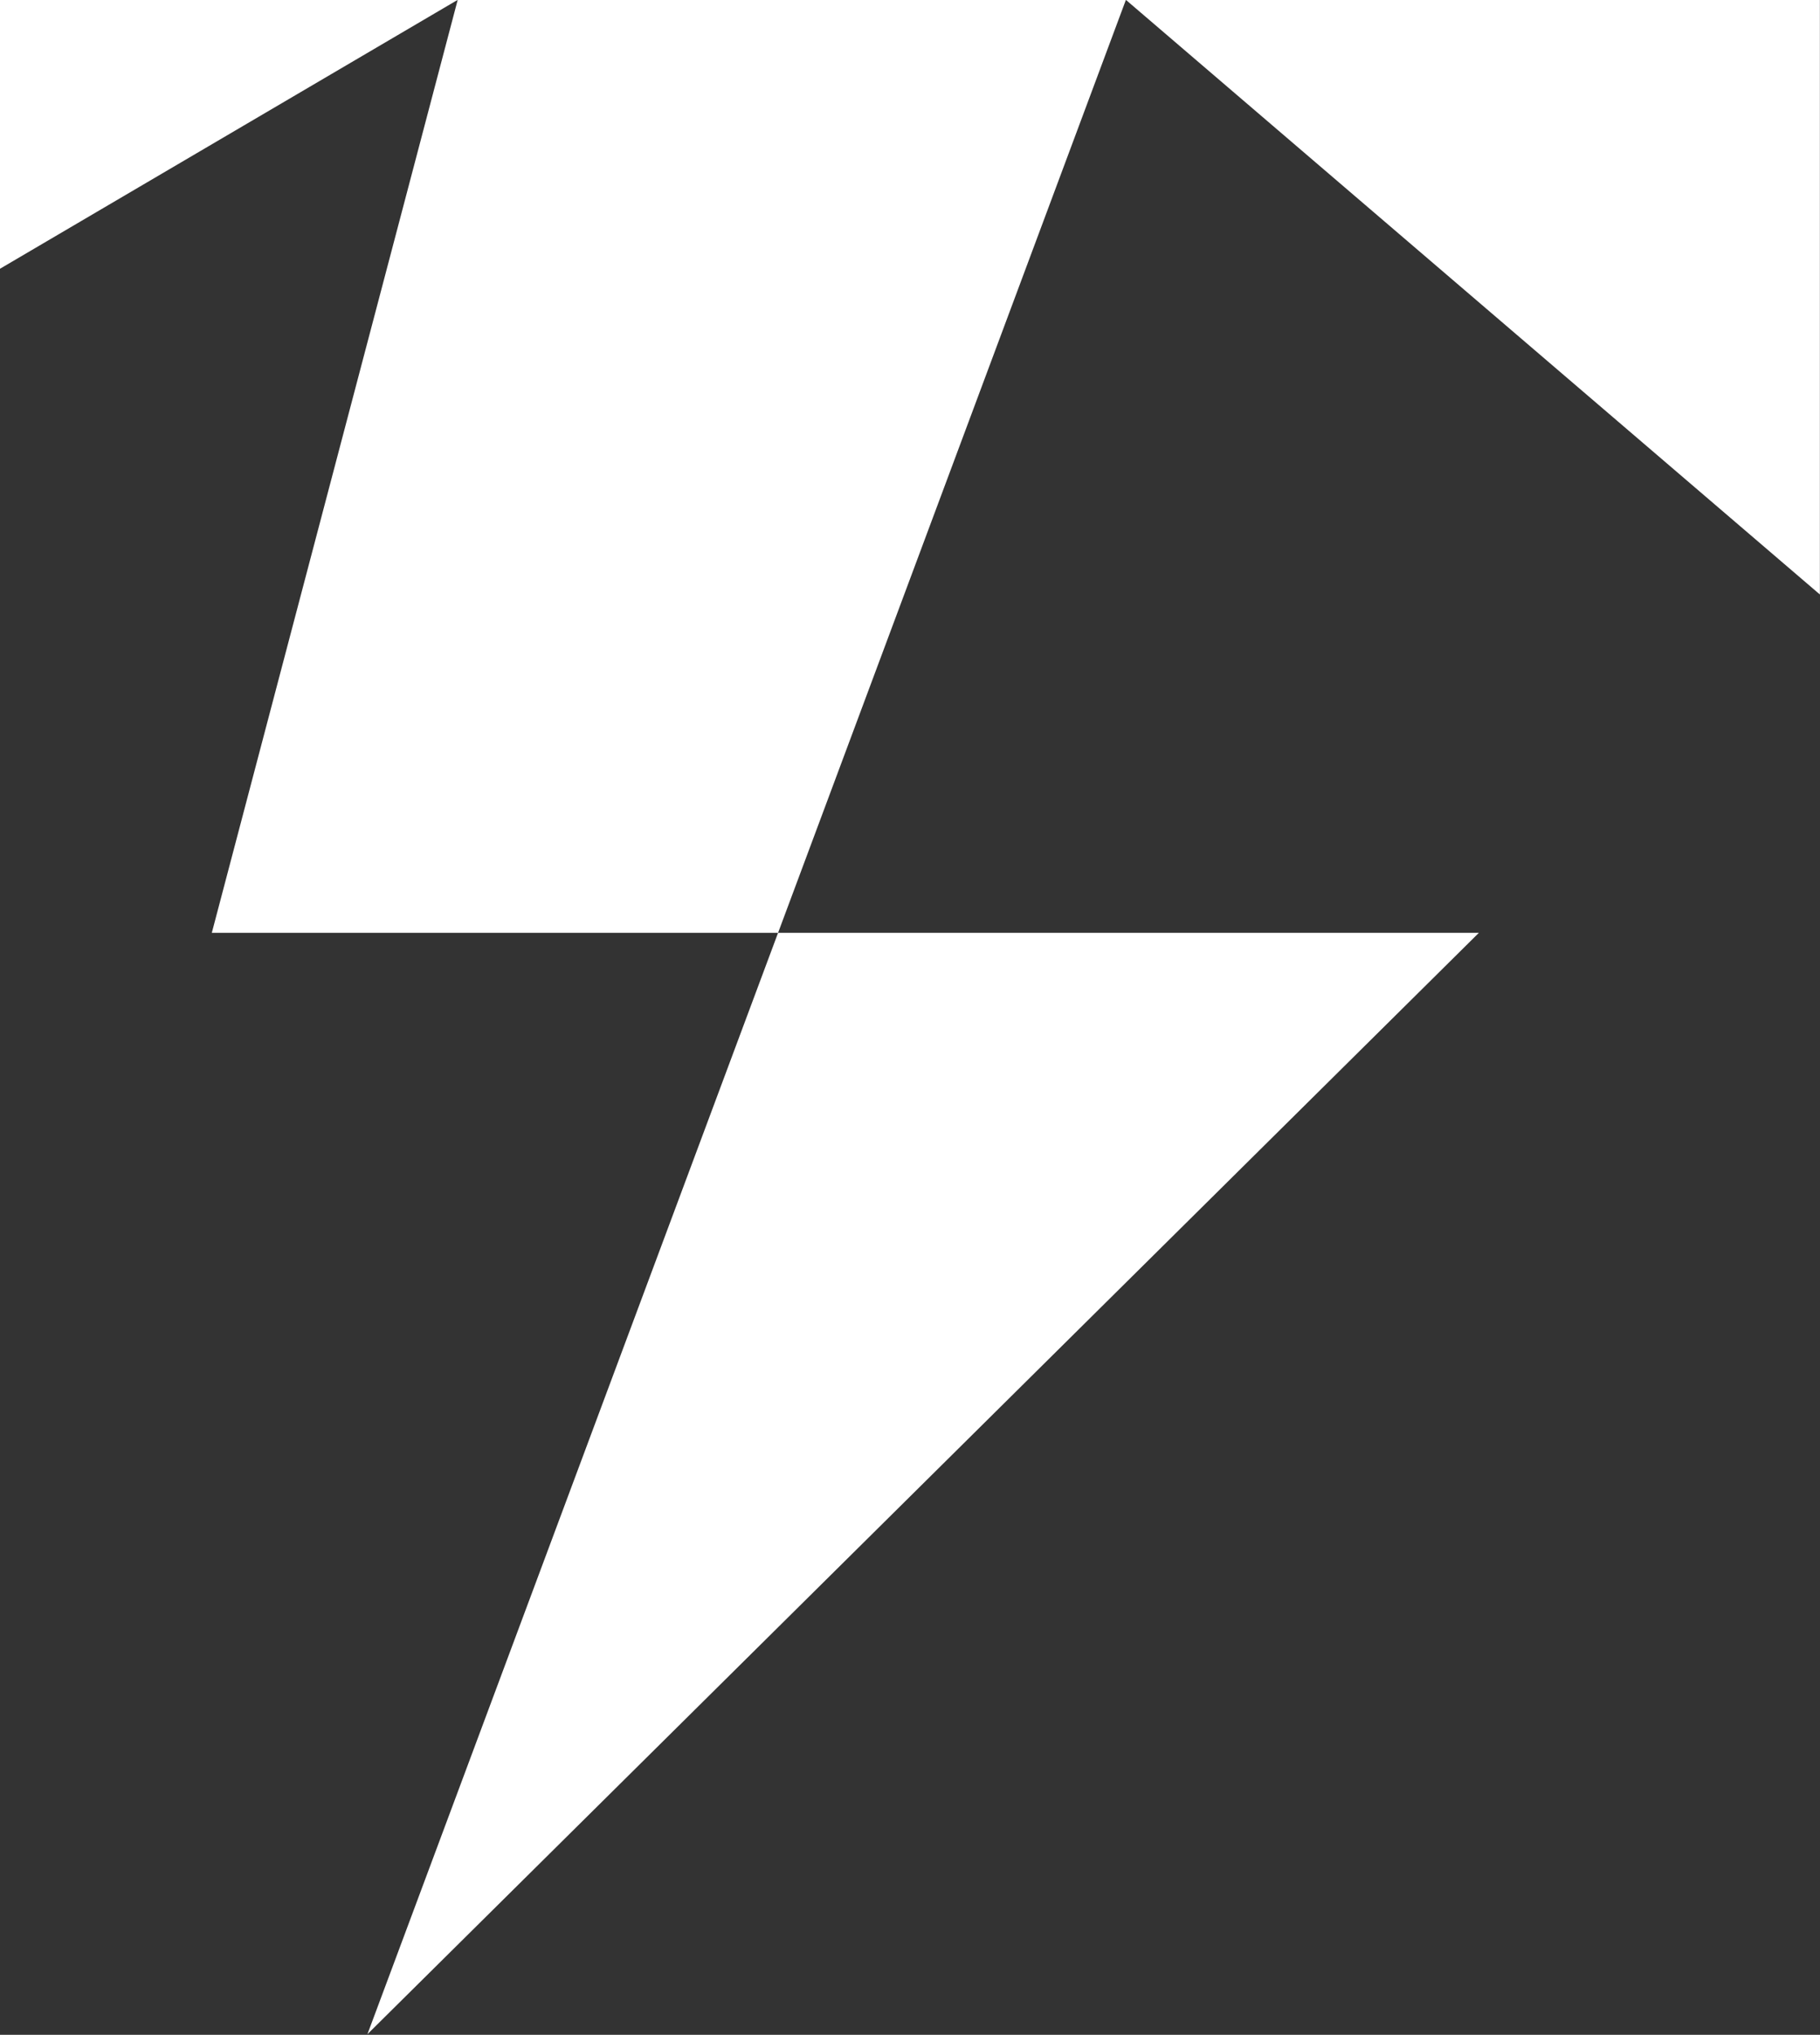 <?xml version="1.0" encoding="UTF-8" standalone="no"?>
<!DOCTYPE svg PUBLIC "-//W3C//DTD SVG 1.1//EN" "http://www.w3.org/Graphics/SVG/1.1/DTD/svg11.dtd">
<svg width="100%" height="100%" viewBox="0 0 1247 1394" version="1.1" xmlns="http://www.w3.org/2000/svg" xmlns:xlink="http://www.w3.org/1999/xlink" xml:space="preserve" xmlns:serif="http://www.serif.com/" style="fill-rule:evenodd;clip-rule:evenodd;stroke-linejoin:round;stroke-miterlimit:2;">
    <rect x="0" y="0" width="1247" height="1394" fill="#333333" stroke="none"/>
    <g transform="matrix(1.469,0,0,1.469,-458.894,-356.468)">
        <path d="M675.29,677.69L483.76,1191.33L1002.16,677.69L675.29,677.69ZM312.32,242.61L312.32,368.03L525.84,242.61L312.32,242.61ZM525.86,242.61L411.18,677.69L675.29,677.69L837.52,242.61L525.86,242.61ZM837.53,242.61L1161.21,519.91L1161.21,242.61L837.53,242.61Z" style="fill:white;fill-rule:nonzero;"/>
    </g>
</svg>
